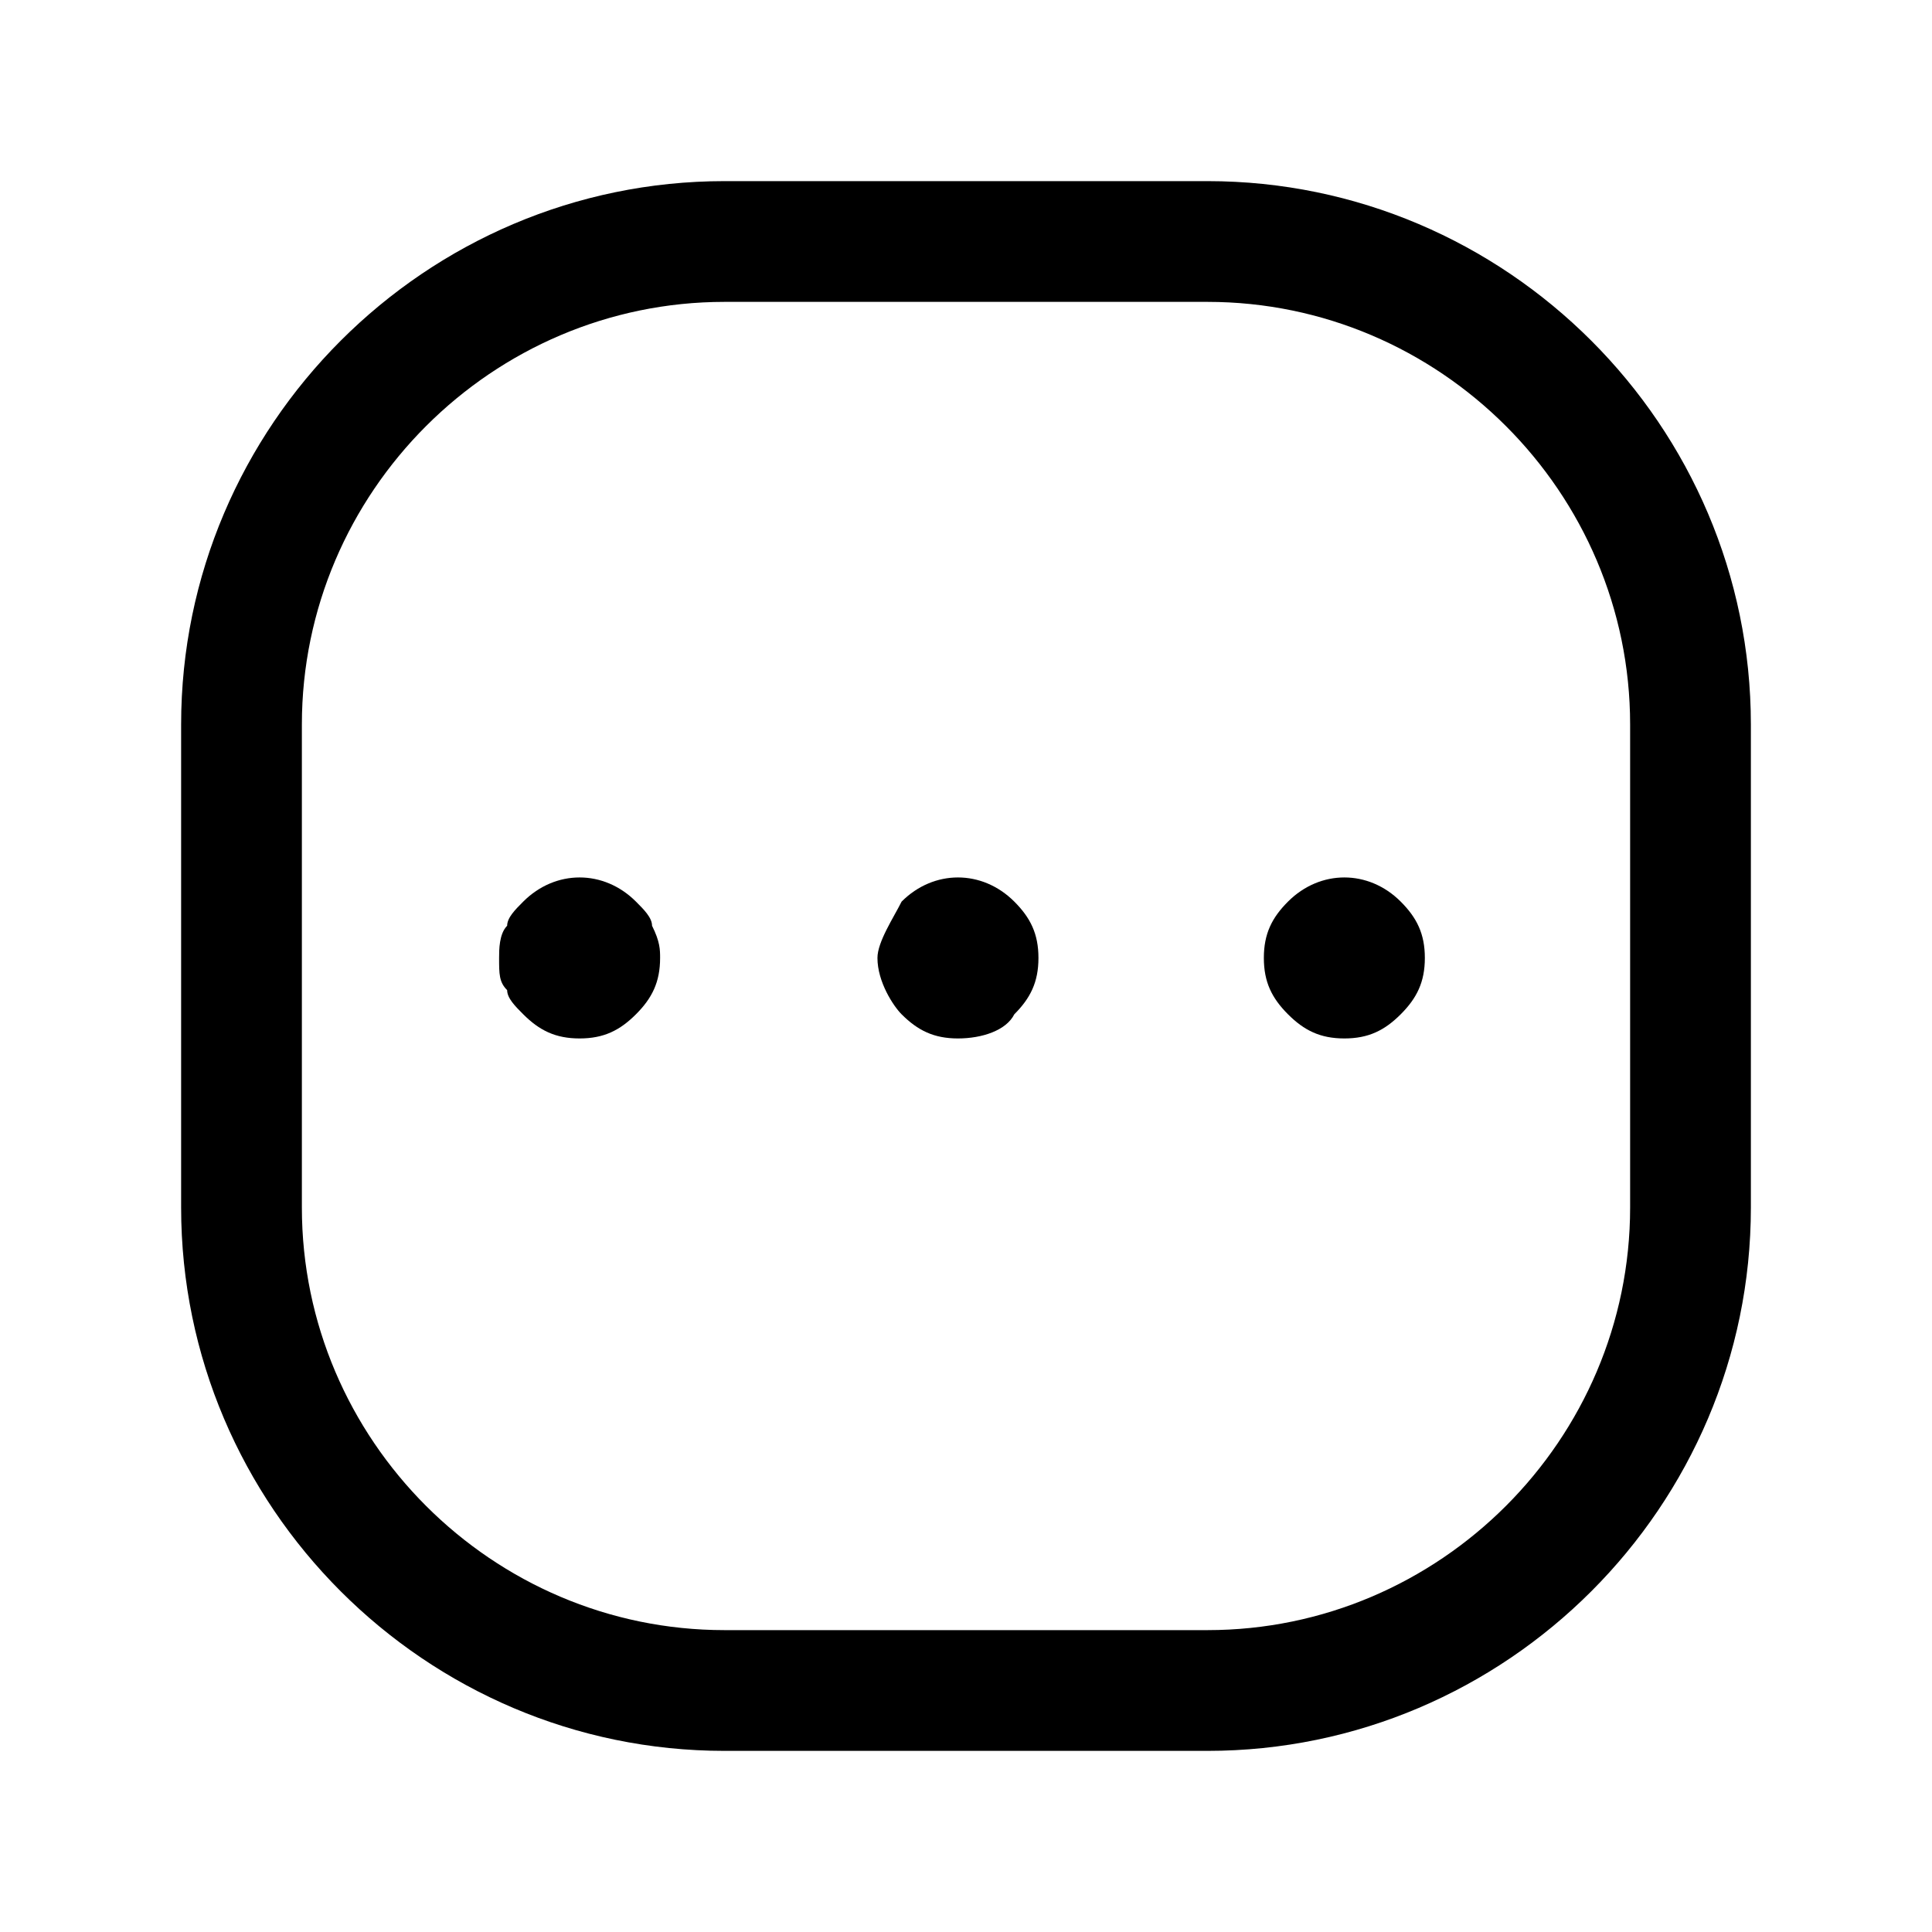 <svg width="24" height="24" viewBox="0 0 24 24" fill="none" xmlns="http://www.w3.org/2000/svg">
<path fill-rule="evenodd" clip-rule="evenodd" d="M9 3.75C6.114 3.75 3.75 6.114 3.75 9V15C3.75 17.886 6.114 20.25 9 20.25H15C17.886 20.25 20.25 17.886 20.25 15V9C20.25 6.114 17.886 3.75 15 3.75H9ZM2.25 9C2.25 5.286 5.286 2.25 9 2.25H15C18.714 2.25 21.75 5.286 21.75 9V15C21.75 18.714 18.714 21.75 15 21.75H9C5.286 21.75 2.25 18.714 2.25 15V9Z" fill="black"/>
<path d="M7.2 12.9C6.9 12.9 6.7 12.8 6.5 12.6C6.4 12.5 6.3 12.4 6.3 12.3C6.2 12.2 6.2 12.1 6.2 11.9C6.2 11.8 6.2 11.6 6.3 11.5C6.3 11.4 6.4 11.3 6.5 11.2C6.9 10.8 7.5 10.8 7.9 11.2C8 11.3 8.1 11.4 8.1 11.5C8.2 11.7 8.2 11.8 8.2 11.9C8.2 12.2 8.1 12.4 7.9 12.6C7.7 12.8 7.5 12.9 7.2 12.9Z" fill="black"/>
<path d="M11.9 12.9C11.6 12.9 11.4 12.8 11.2 12.6C11.1 12.5 10.9 12.2 10.9 11.9C10.9 11.7 11.1 11.4 11.2 11.2C11.6 10.8 12.2 10.8 12.6 11.2C12.8 11.4 12.9 11.6 12.9 11.9C12.9 12.2 12.8 12.4 12.6 12.6C12.5 12.8 12.2 12.9 11.9 12.9Z" fill="black"/>
<path d="M16.7 12.9C16.4 12.9 16.2 12.8 16 12.6C15.8 12.4 15.7 12.2 15.7 11.9C15.7 11.6 15.8 11.4 16 11.2C16.4 10.8 17 10.8 17.4 11.2C17.6 11.4 17.7 11.6 17.7 11.9C17.7 12.2 17.6 12.4 17.4 12.6C17.2 12.8 17 12.9 16.7 12.9Z" fill="black"/>
</svg>
